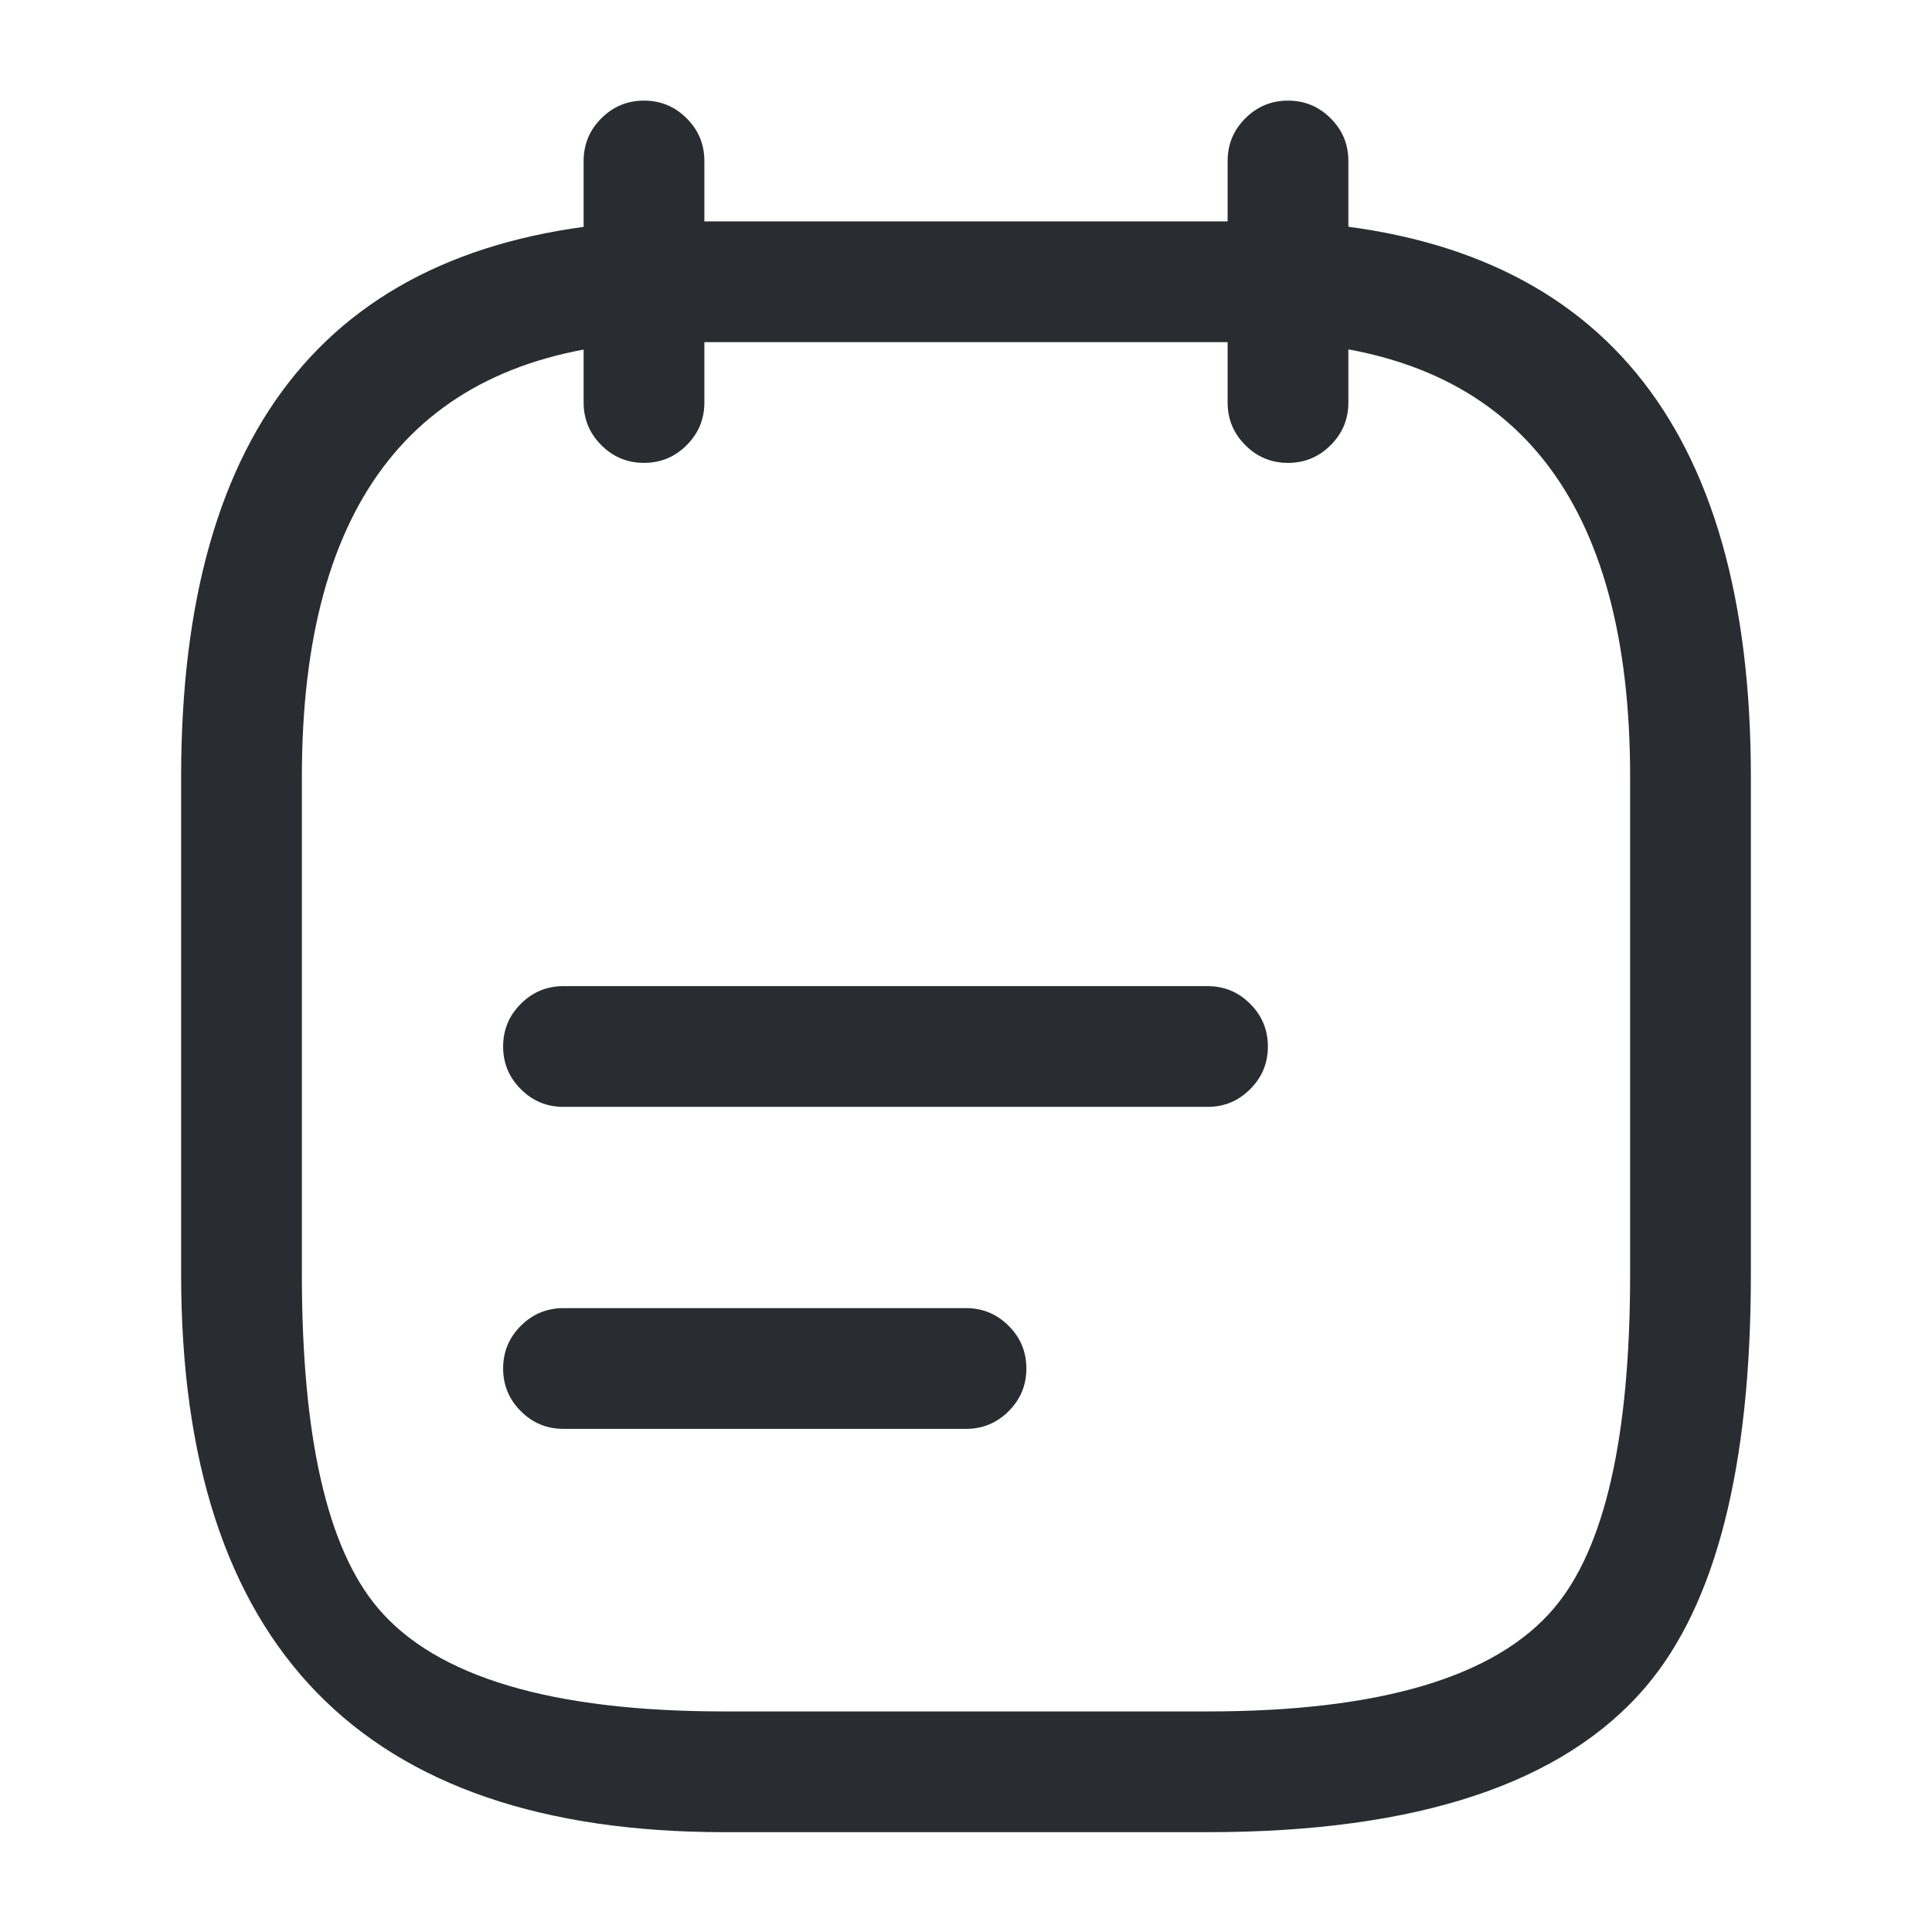 <svg xmlns="http://www.w3.org/2000/svg" width="24" height="24" viewBox="0 0 24 24">
  <defs/>
  <path fill="#292D32" d="M8.75,2 L8.75,5 Q8.75,5.311 8.53,5.53 Q8.311,5.75 8,5.75 Q7.689,5.75 7.47,5.53 Q7.25,5.311 7.25,5 L7.25,2 Q7.25,1.689 7.47,1.47 Q7.689,1.25 8,1.25 Q8.311,1.25 8.53,1.47 Q8.75,1.689 8.75,2 Z"/>
  <path fill="#292D32" d="M16.75,2 L16.75,5 Q16.75,5.311 16.53,5.53 Q16.311,5.75 16,5.75 Q15.689,5.75 15.47,5.53 Q15.25,5.311 15.25,5 L15.25,2 Q15.25,1.689 15.47,1.47 Q15.689,1.25 16,1.25 Q16.311,1.25 16.53,1.47 Q16.75,1.689 16.75,2 Z"/>
  <path fill="#292D32" d="M7,12.25 L15,12.25 Q15.311,12.25 15.53,12.47 Q15.75,12.689 15.75,13 Q15.75,13.311 15.53,13.53 Q15.311,13.75 15,13.75 L7,13.75 Q6.689,13.75 6.47,13.53 Q6.25,13.311 6.25,13 Q6.25,12.689 6.47,12.47 Q6.689,12.25 7,12.25 Z"/>
  <path fill="#292D32" d="M7,16.25 L12,16.25 Q12.311,16.25 12.53,16.47 Q12.75,16.689 12.75,17 Q12.75,17.311 12.53,17.53 Q12.311,17.75 12,17.75 L7,17.75 Q6.689,17.75 6.47,17.53 Q6.25,17.311 6.25,17 Q6.25,16.689 6.47,16.47 Q6.689,16.25 7,16.25 Z"/>
  <path fill="#292D32" d="M16.04,2.751 Q21.75,3.06 21.75,9.65 L21.75,15.83 Q21.75,19.416 20.447,20.951 Q18.909,22.76 15,22.76 L9,22.76 Q2.25,22.76 2.25,15.83 L2.25,9.65 Q2.25,3.077 7.957,2.751 Q7.979,2.75 8,2.75 L16,2.75 Q16.02,2.75 16.04,2.751 Z M15.979,4.25 L8.022,4.25 Q3.75,4.506 3.75,9.65 L3.75,15.83 Q3.75,18.865 4.697,19.979 Q5.784,21.26 9,21.26 L15,21.26 Q18.216,21.26 19.303,19.979 Q20.25,18.865 20.25,15.83 L20.25,9.65 Q20.25,4.493 15.979,4.25 Z"/>
</svg>

